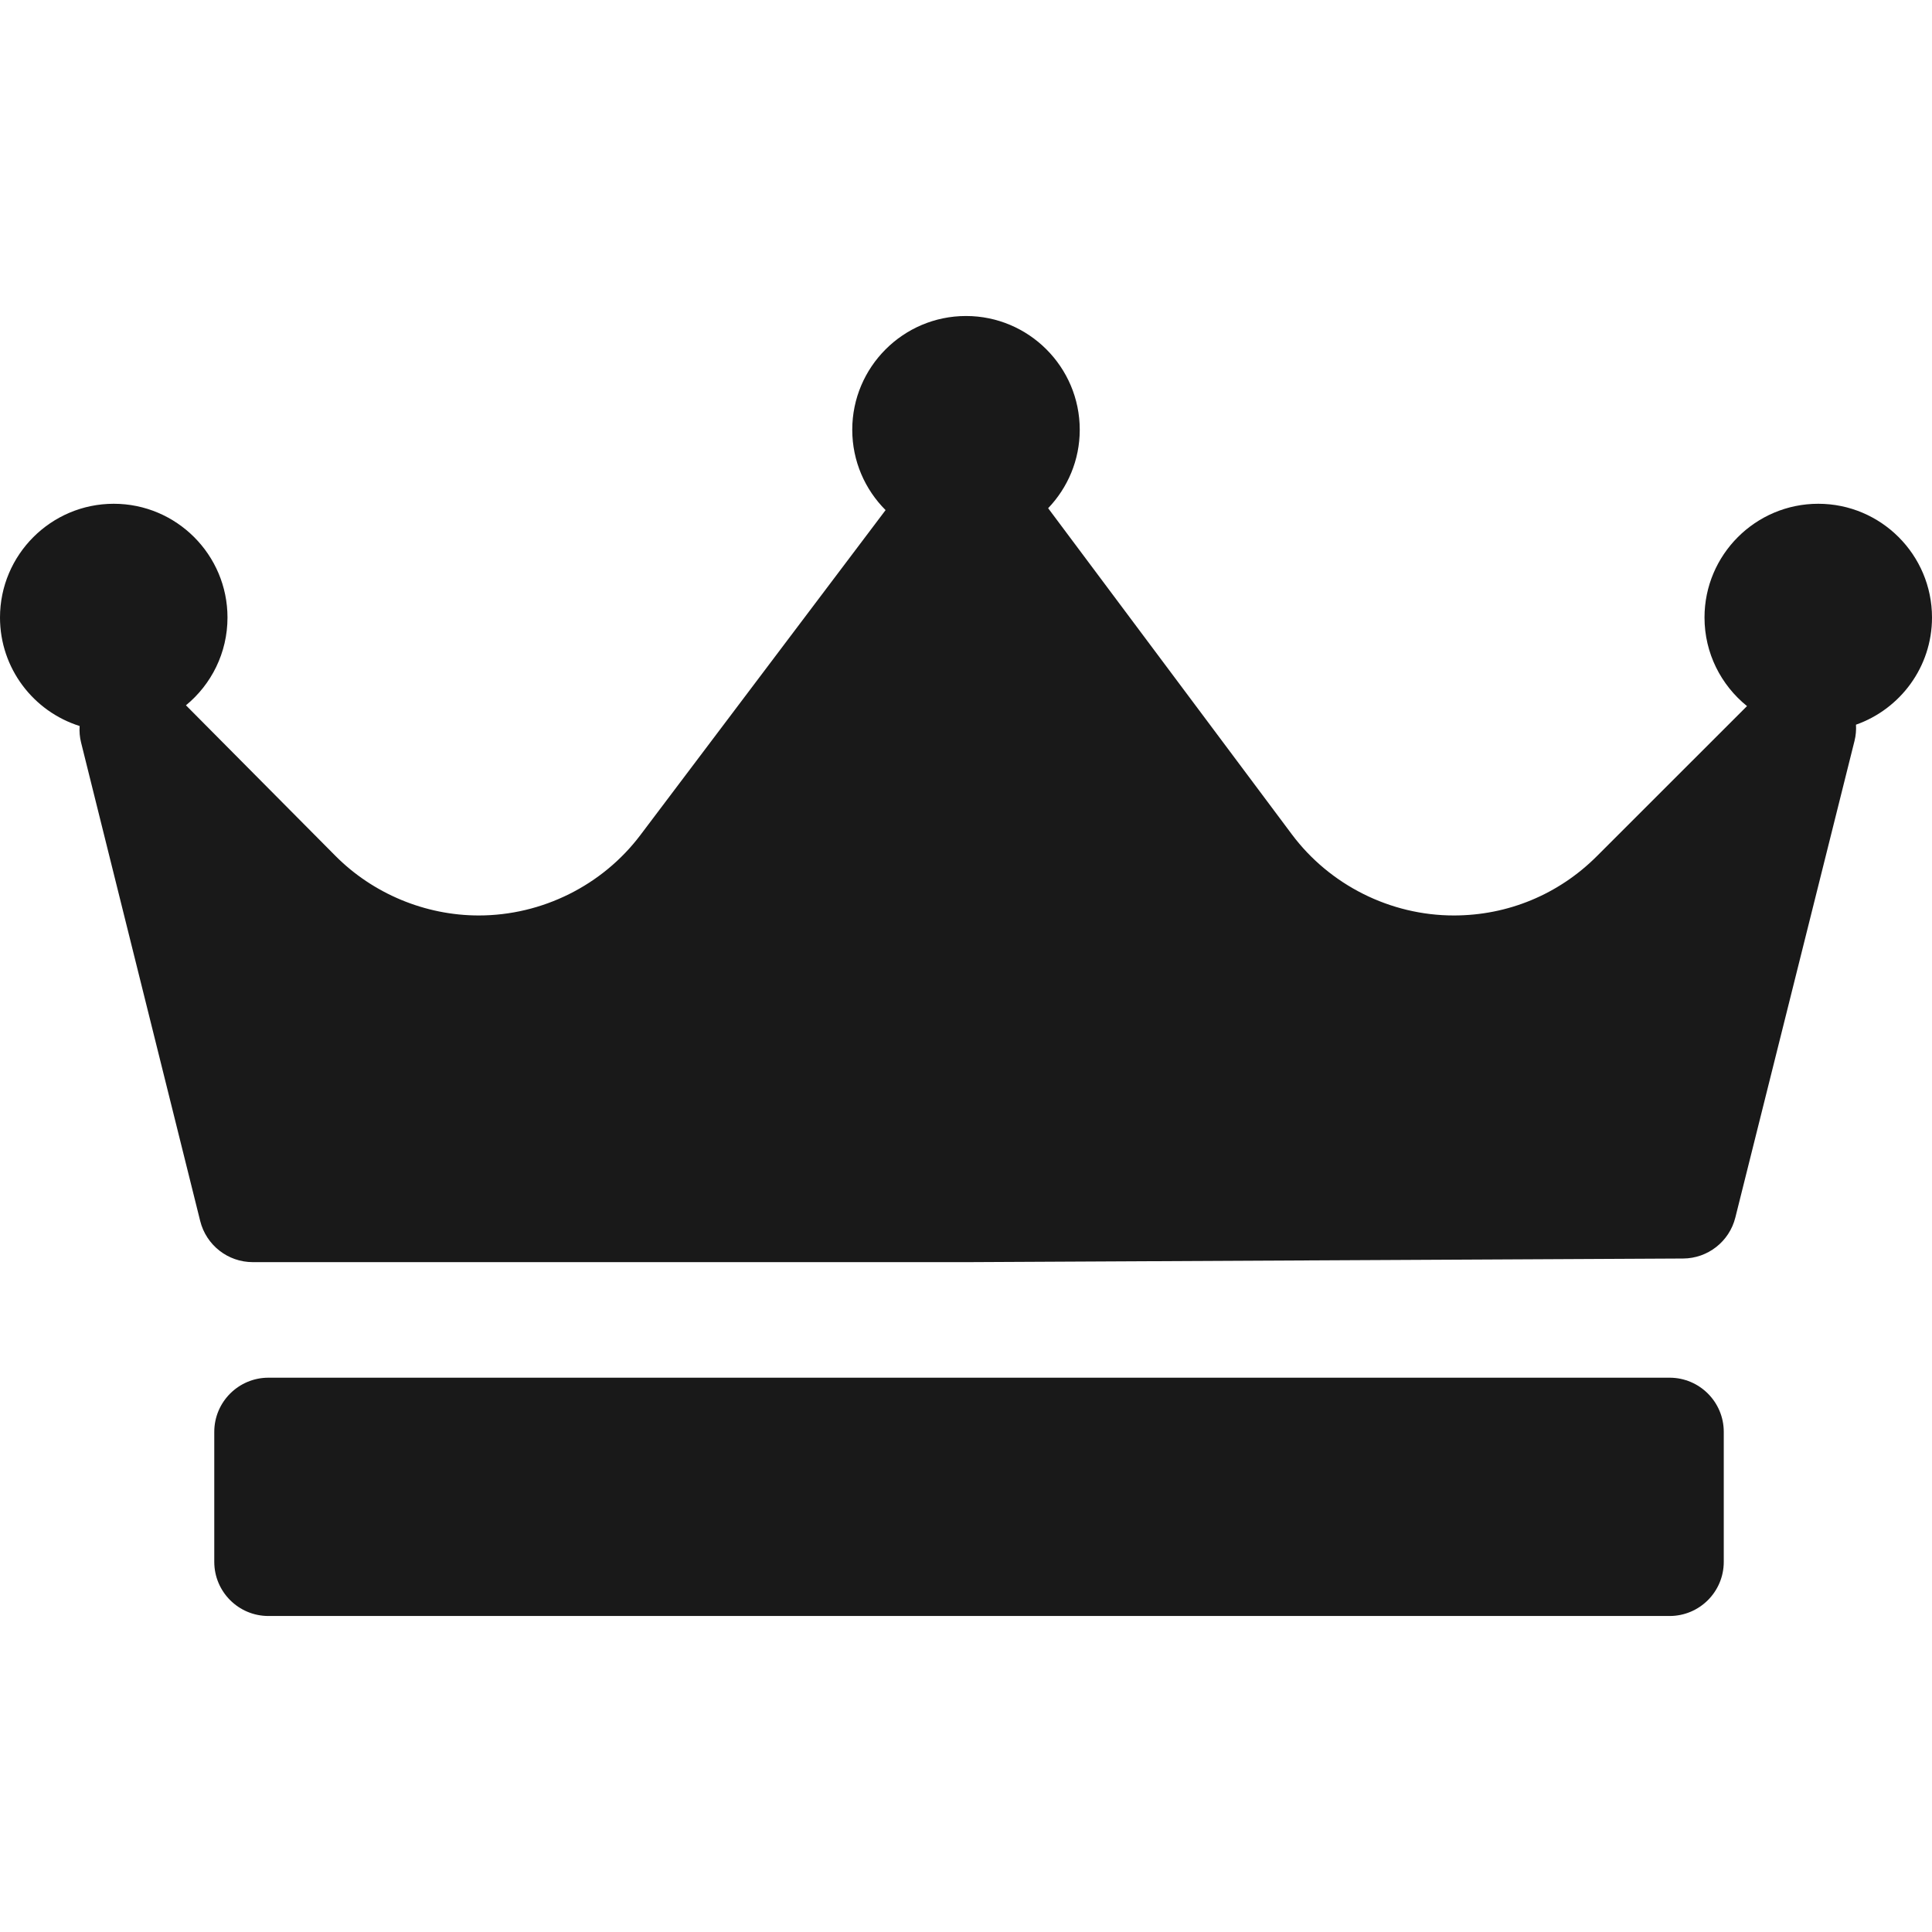<svg width="32" height="32" viewBox="0 0 32 32" fill="none" xmlns="http://www.w3.org/2000/svg">
<path d="M30.741 12.003C30.746 12.091 30.739 12.181 30.717 12.27L28.743 20.165C28.644 20.563 28.287 20.843 27.878 20.845L16.035 20.905C16.033 20.905 16.032 20.905 16.03 20.905H4.187C3.775 20.905 3.416 20.624 3.316 20.224L1.343 12.299C1.32 12.208 1.313 12.116 1.319 12.025C0.555 11.785 0 11.07 0 10.228C0 9.189 0.845 8.344 1.884 8.344C2.923 8.344 3.768 9.189 3.768 10.228C3.768 10.813 3.5 11.337 3.08 11.682L5.552 14.172C6.176 14.802 7.043 15.163 7.93 15.163C8.978 15.163 9.978 14.665 10.607 13.831L14.668 8.449C14.327 8.108 14.116 7.637 14.116 7.118C14.116 6.079 14.961 5.234 16 5.234C17.039 5.234 17.884 6.079 17.884 7.118C17.884 7.622 17.684 8.079 17.361 8.417C17.362 8.419 17.363 8.42 17.364 8.422L21.396 13.818C22.025 14.66 23.029 15.163 24.08 15.163C24.975 15.163 25.816 14.814 26.449 14.181L28.936 11.695C28.507 11.349 28.232 10.82 28.232 10.228C28.232 9.189 29.077 8.344 30.116 8.344C31.155 8.344 32 9.189 32 10.228C32 11.048 31.473 11.745 30.741 12.003ZM28.551 23.716C28.551 23.221 28.149 22.819 27.654 22.819H4.446C3.951 22.819 3.549 23.221 3.549 23.716V25.869C3.549 26.365 3.951 26.766 4.446 26.766H27.654C28.149 26.766 28.551 26.365 28.551 25.869V23.716Z" fill="#191919"/>
</svg>
